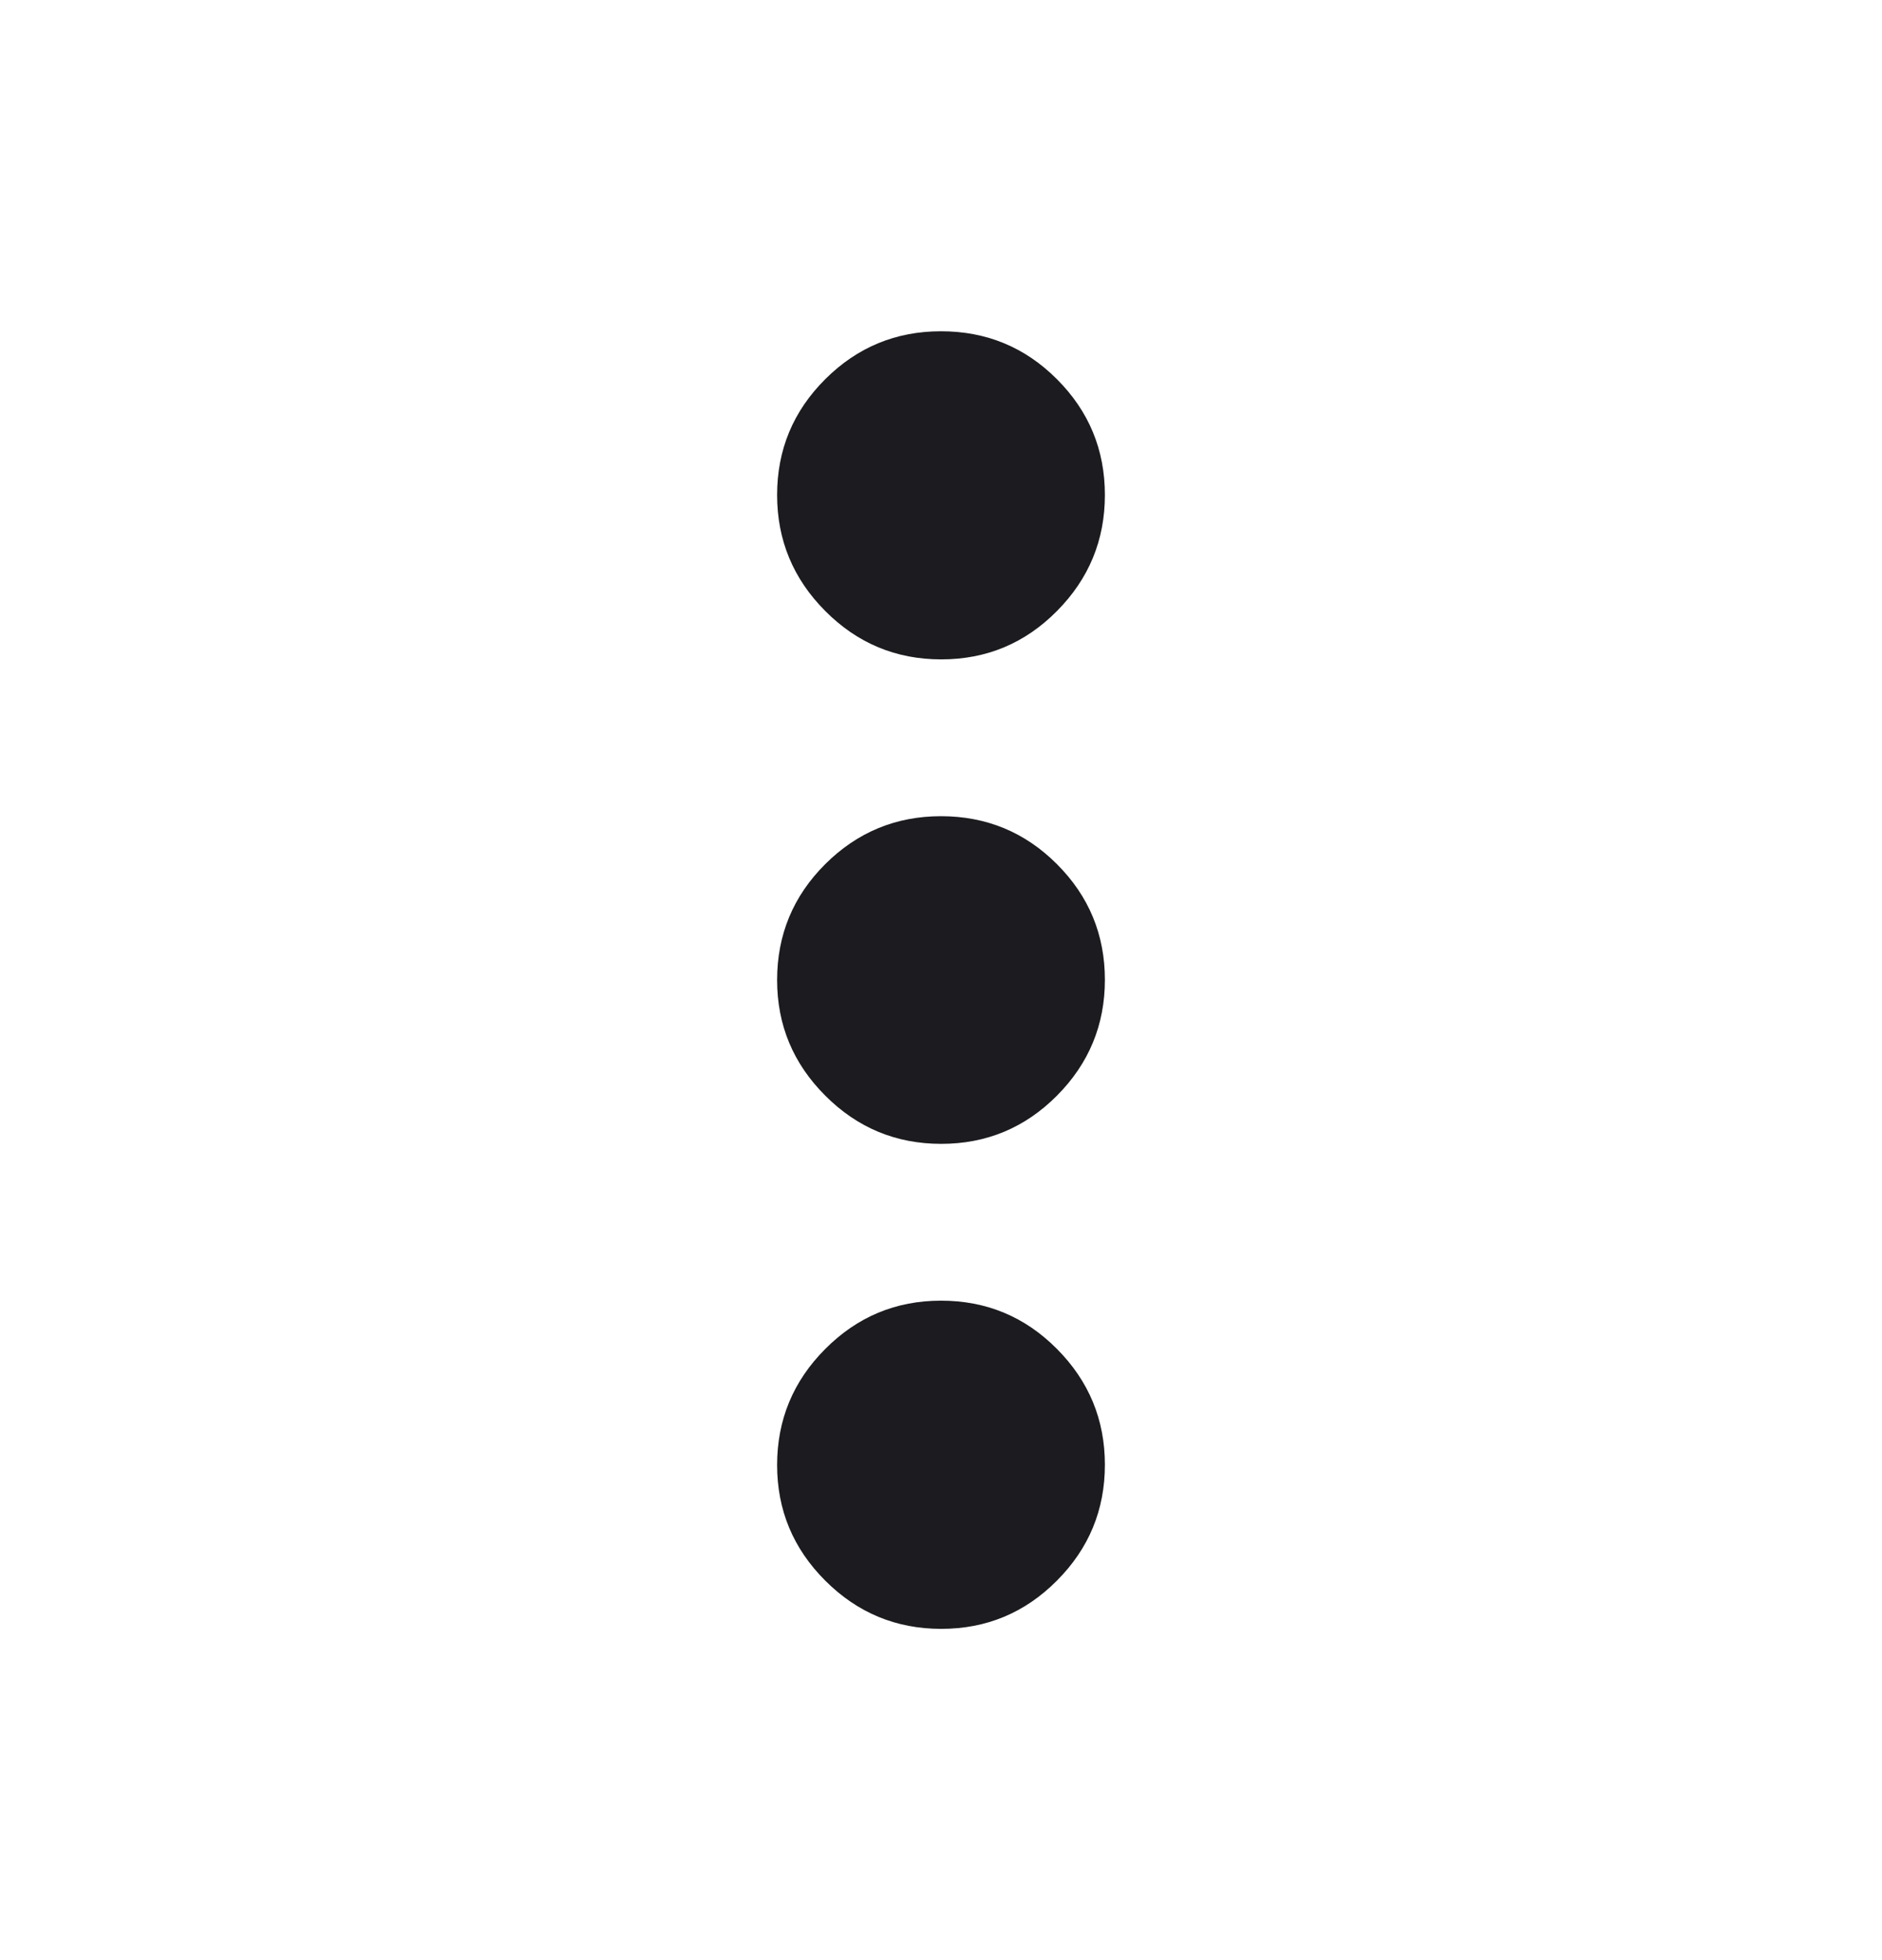 <svg width="24" height="25" viewBox="0 0 24 25" fill="none" xmlns="http://www.w3.org/2000/svg">
<mask id="mask0_2067_14564" style="mask-type:alpha" maskUnits="userSpaceOnUse" x="0" y="0" width="24" height="25">
<rect y="0.5" width="24" height="24" fill="#D9D9D9"/>
</mask>
<g mask="url(#mask0_2067_14564)">
<path d="M12.003 20.775C11.427 20.775 10.934 20.57 10.525 20.161C10.115 19.752 9.91 19.26 9.91 18.685C9.91 18.109 10.115 17.615 10.524 17.205C10.933 16.794 11.425 16.589 12 16.589C12.578 16.589 13.071 16.794 13.478 17.204C13.886 17.614 14.09 18.107 14.09 18.682C14.09 19.258 13.886 19.751 13.478 20.16C13.071 20.57 12.579 20.775 12.003 20.775ZM12.003 14.589C11.427 14.589 10.934 14.385 10.525 13.975C10.115 13.566 9.91 13.074 9.91 12.5C9.91 11.922 10.115 11.429 10.524 11.021C10.933 10.614 11.425 10.41 12 10.41C12.578 10.41 13.071 10.614 13.478 11.021C13.886 11.429 14.09 11.921 14.09 12.497C14.09 13.072 13.886 13.565 13.478 13.975C13.071 14.384 12.579 14.589 12.003 14.589ZM12.003 8.41C11.427 8.41 10.934 8.205 10.525 7.794C10.115 7.383 9.91 6.889 9.91 6.313C9.91 5.736 10.115 5.244 10.524 4.836C10.933 4.428 11.425 4.225 12 4.225C12.578 4.225 13.071 4.428 13.478 4.836C13.886 5.244 14.09 5.736 14.09 6.313C14.09 6.889 13.886 7.383 13.478 7.794C13.071 8.205 12.579 8.41 12.003 8.41Z" fill="#1C1B1F"/>
</g>
</svg>
